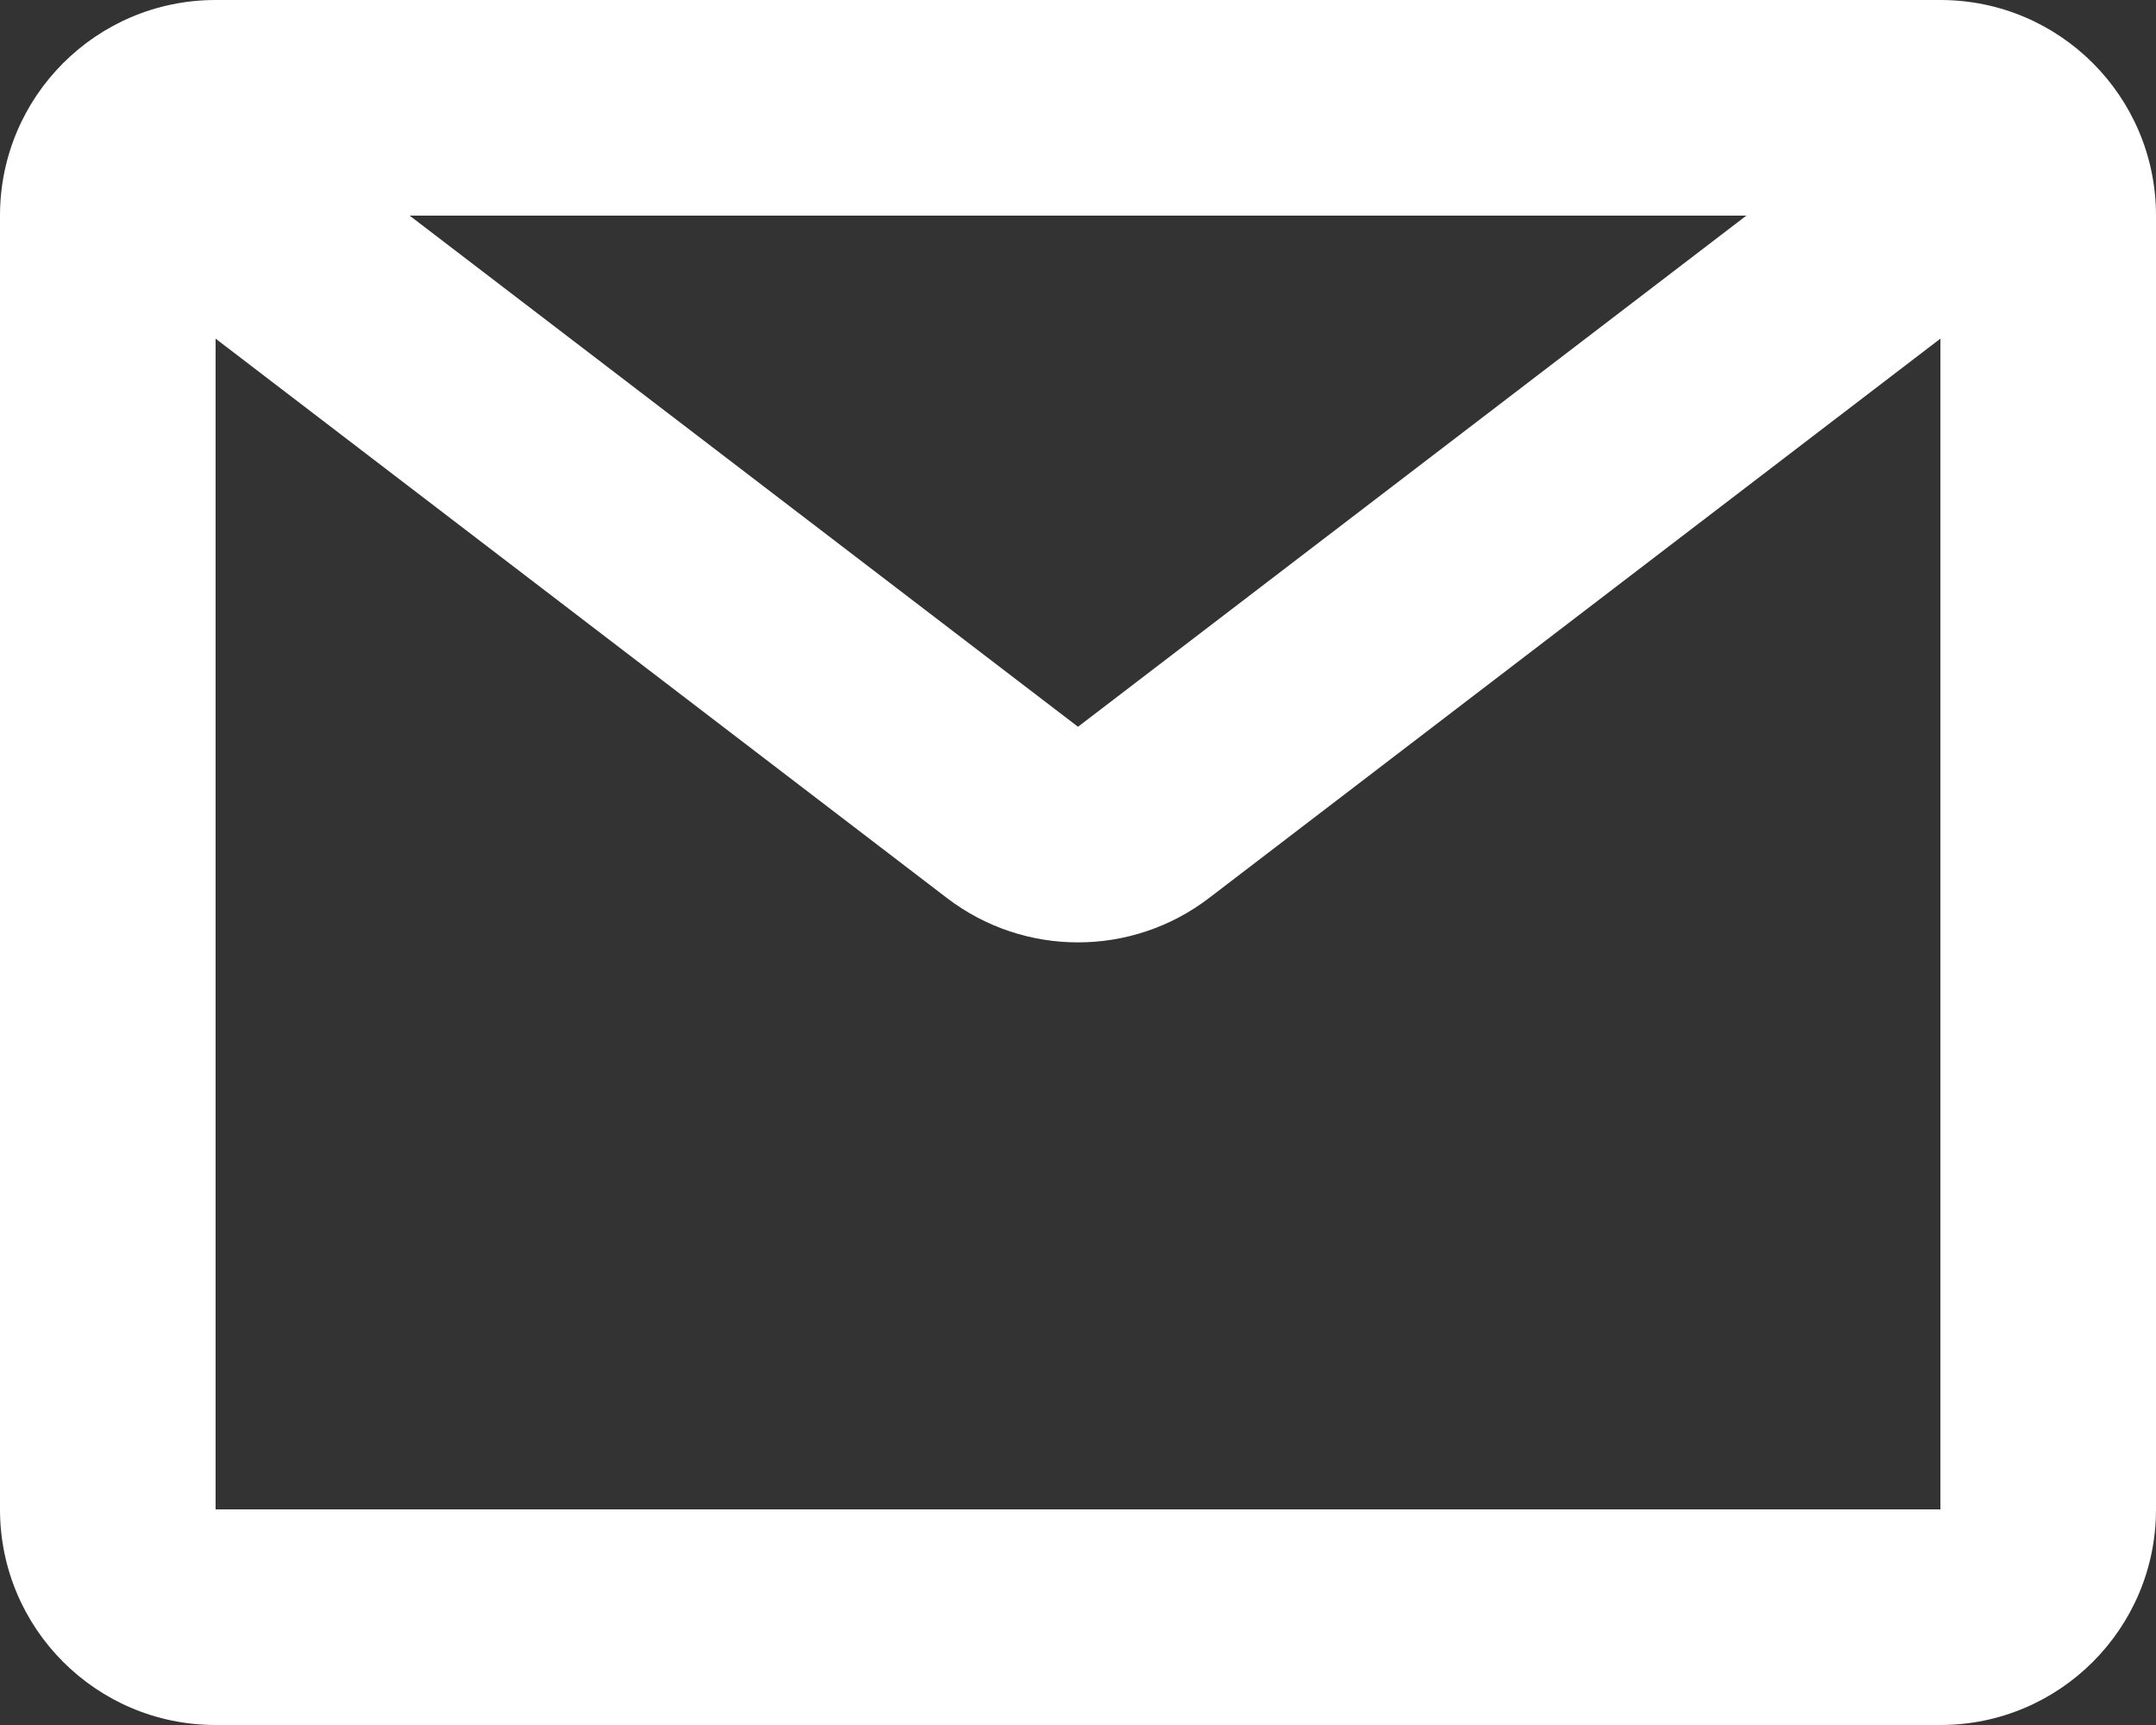 <svg width="20" height="16" viewBox="0 0 20 16" fill="none" xmlns="http://www.w3.org/2000/svg">
    <rect x="0" y="0" width="20" height="16" fill="#333333" stroke="none"/>
    <path fill-rule="evenodd" clip-rule="evenodd" d="M2 0C0.895 0 0 0.895 0 2V14C0 15.105 0.895 16 2 16H18C19.105 16 20 15.105 20 14V2C20 0.895 19.105 0 18 0H2ZM16.2 2H3.8L10 6.741L16.2 2ZM2 3.141V14H18V3.141L11.215 8.33C10.498 8.878 9.502 8.878 8.785 8.33L2 3.141Z" fill="white"/>
</svg>

